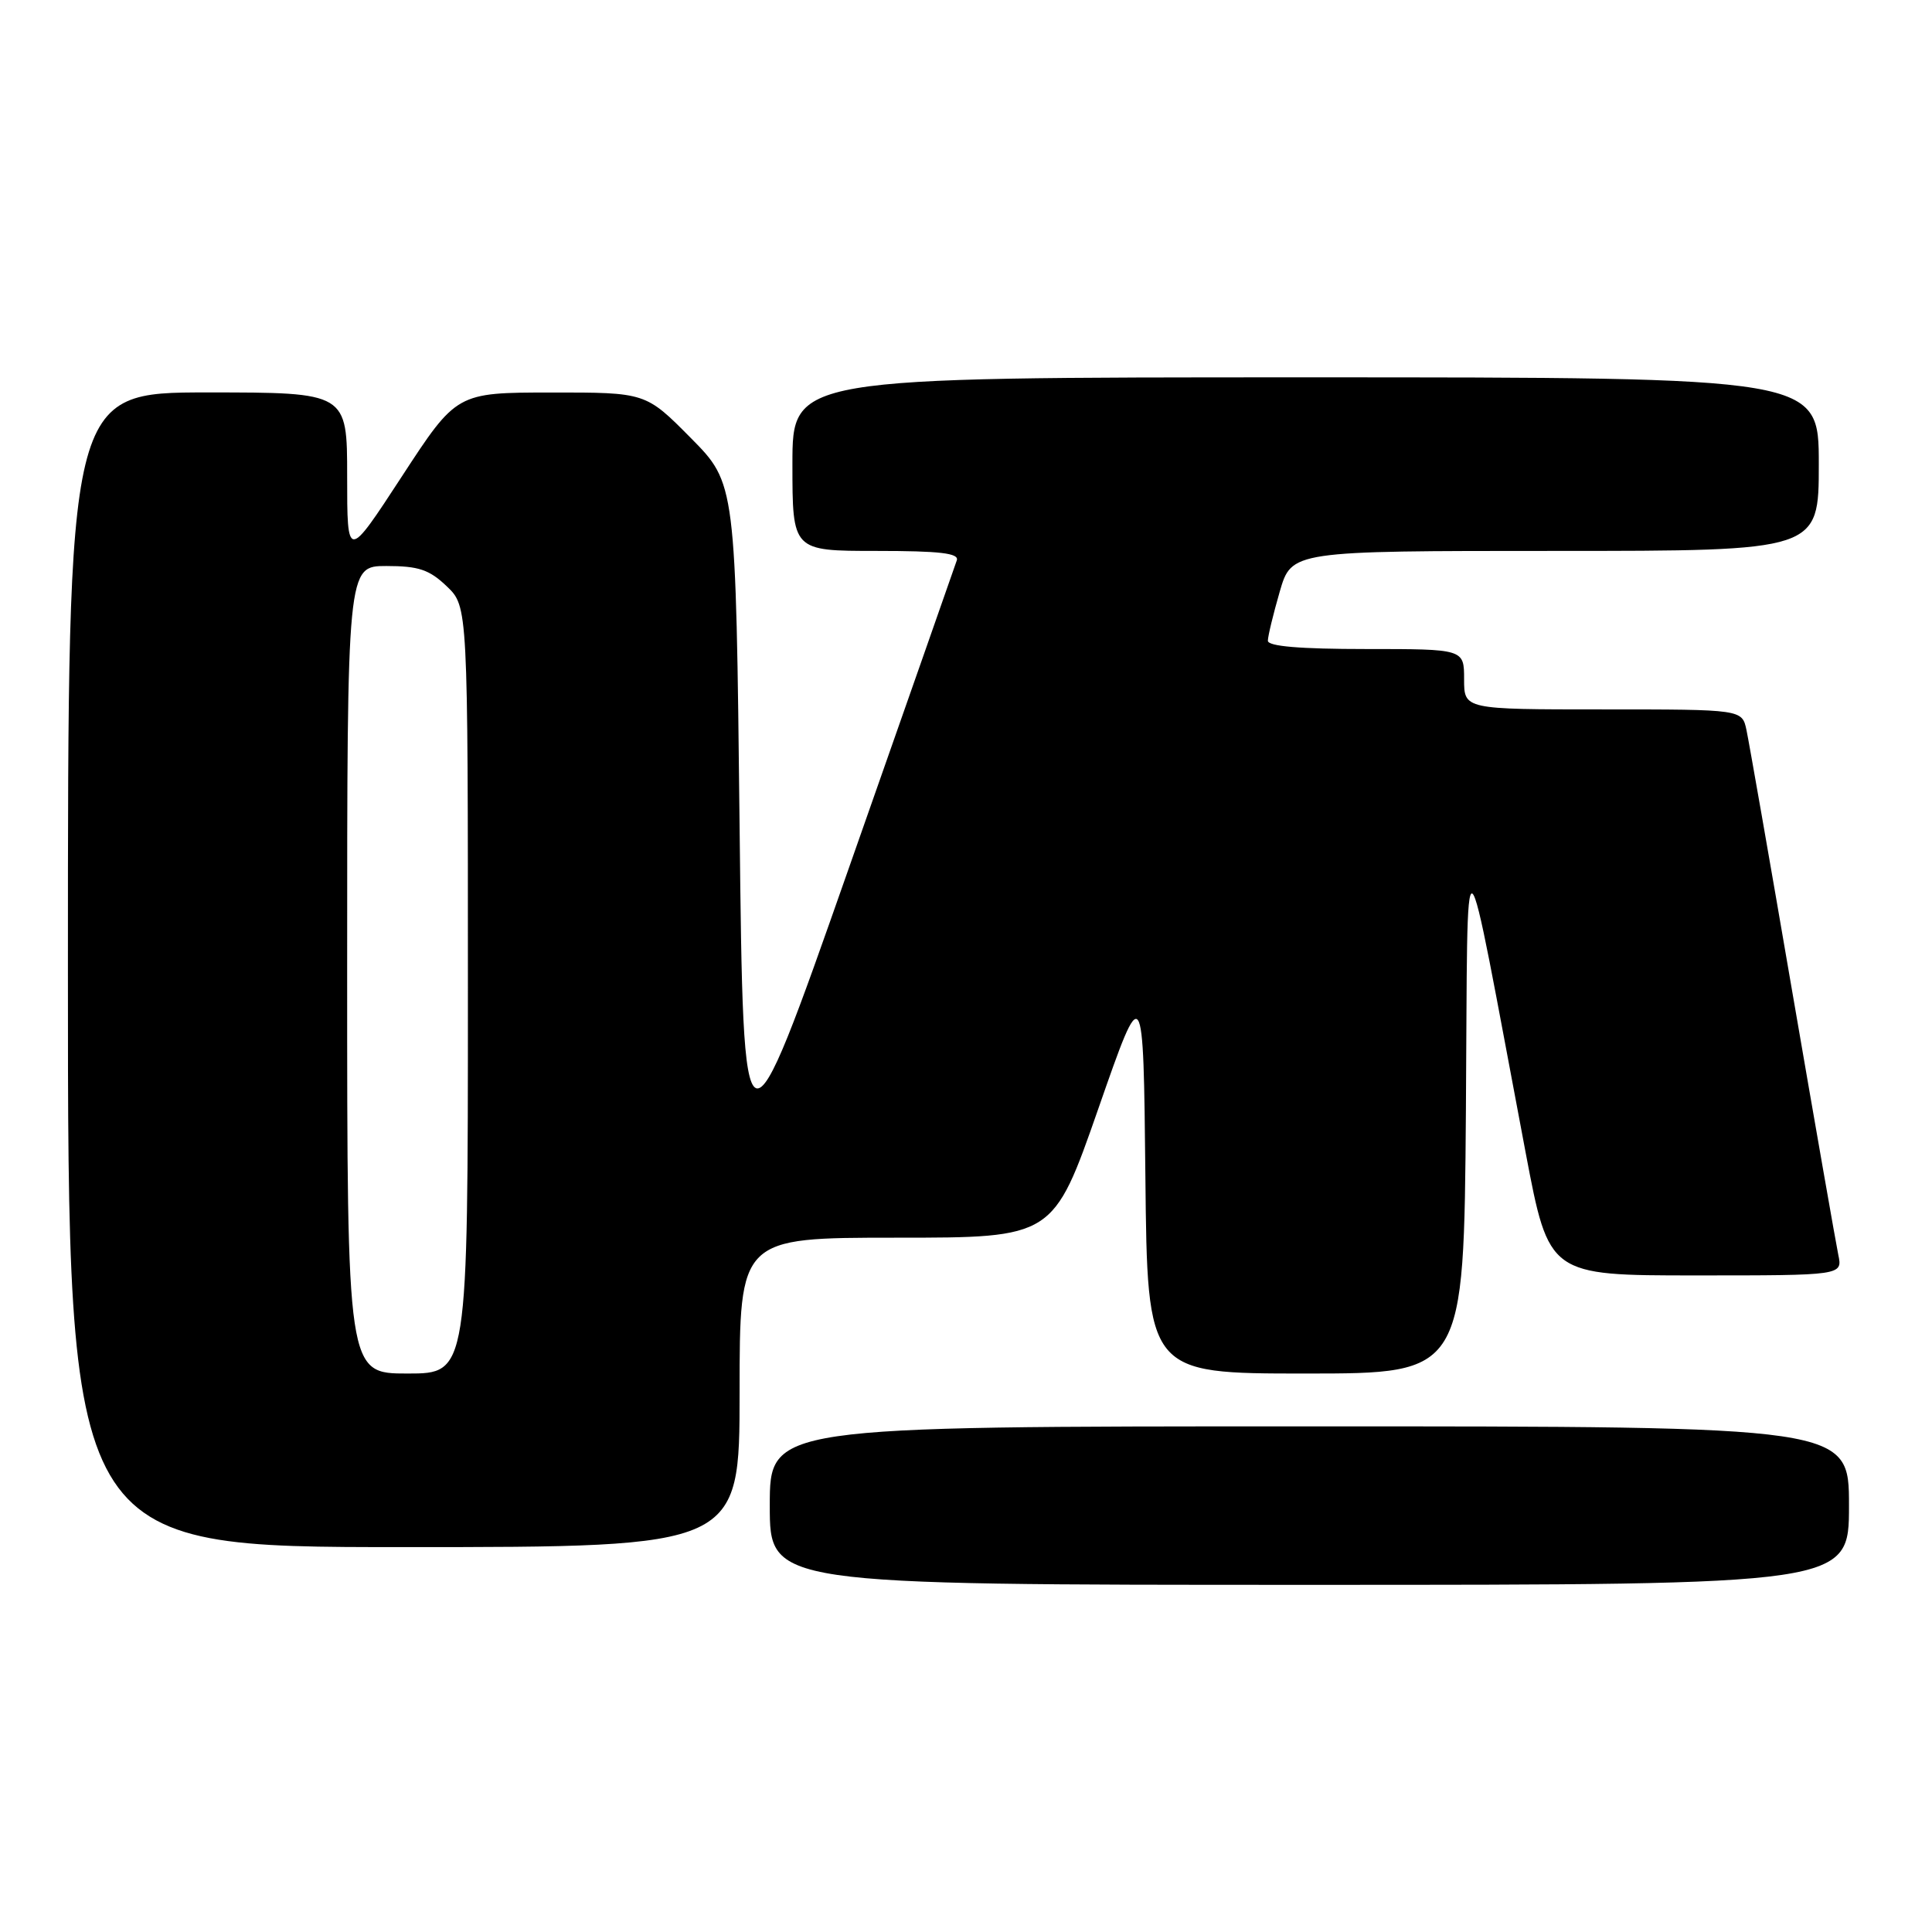 <?xml version="1.0" encoding="UTF-8" standalone="no"?>
<!DOCTYPE svg PUBLIC "-//W3C//DTD SVG 1.1//EN" "http://www.w3.org/Graphics/SVG/1.1/DTD/svg11.dtd" >
<svg xmlns="http://www.w3.org/2000/svg" xmlns:xlink="http://www.w3.org/1999/xlink" version="1.1" viewBox="0 0 256 256">
 <g >
 <path fill="currentColor"
d=" M 245.00 199.50 C 245.00 189.00 245.00 189.00 173.50 189.00 C 102.00 189.00 102.00 189.00 102.00 199.50 C 102.00 210.00 102.00 210.00 173.50 210.00 C 245.00 210.00 245.00 210.00 245.00 199.50 Z  M 98.00 184.50 C 98.00 164.00 98.00 164.00 118.79 164.00 C 139.57 164.00 139.57 164.00 145.54 146.89 C 151.50 129.79 151.50 129.79 151.77 155.89 C 152.03 182.00 152.03 182.00 173.00 182.00 C 193.97 182.00 193.97 182.00 194.24 147.25 C 194.53 108.20 193.61 107.56 202.16 152.75 C 205.24 169.00 205.24 169.00 224.70 169.00 C 244.16 169.00 244.16 169.00 243.58 166.25 C 243.27 164.74 240.53 149.10 237.50 131.50 C 234.48 113.90 231.74 98.26 231.42 96.75 C 230.84 94.00 230.84 94.00 212.42 94.00 C 194.00 94.00 194.00 94.00 194.00 90.00 C 194.00 86.00 194.00 86.00 181.00 86.00 C 172.24 86.00 168.00 85.64 168.00 84.90 C 168.00 84.30 168.71 81.38 169.57 78.40 C 171.14 73.00 171.14 73.00 206.07 73.00 C 241.00 73.00 241.00 73.00 241.00 61.50 C 241.00 50.00 241.00 50.00 173.00 50.00 C 105.00 50.00 105.00 50.00 105.00 61.50 C 105.00 73.00 105.00 73.00 116.11 73.00 C 124.56 73.00 127.11 73.30 126.78 74.25 C 126.55 74.94 120.09 93.35 112.43 115.16 C 98.50 154.82 98.50 154.82 98.00 109.44 C 97.50 64.06 97.50 64.06 91.53 58.03 C 85.56 52.00 85.56 52.00 73.03 52.01 C 60.50 52.02 60.50 52.02 53.25 63.13 C 46.00 74.24 46.00 74.24 46.00 63.12 C 46.00 52.00 46.00 52.00 27.50 52.00 C 9.00 52.00 9.00 52.00 9.00 128.50 C 9.00 205.00 9.00 205.00 53.50 205.00 C 98.00 205.00 98.00 205.00 98.00 184.50 Z  M 46.00 128.50 C 46.00 75.00 46.00 75.00 51.20 75.00 C 55.47 75.00 56.89 75.48 59.20 77.69 C 62.00 80.37 62.00 80.37 62.00 131.19 C 62.00 182.00 62.00 182.00 54.00 182.00 C 46.00 182.00 46.00 182.00 46.00 128.50 Z "/>
</g>
</svg>